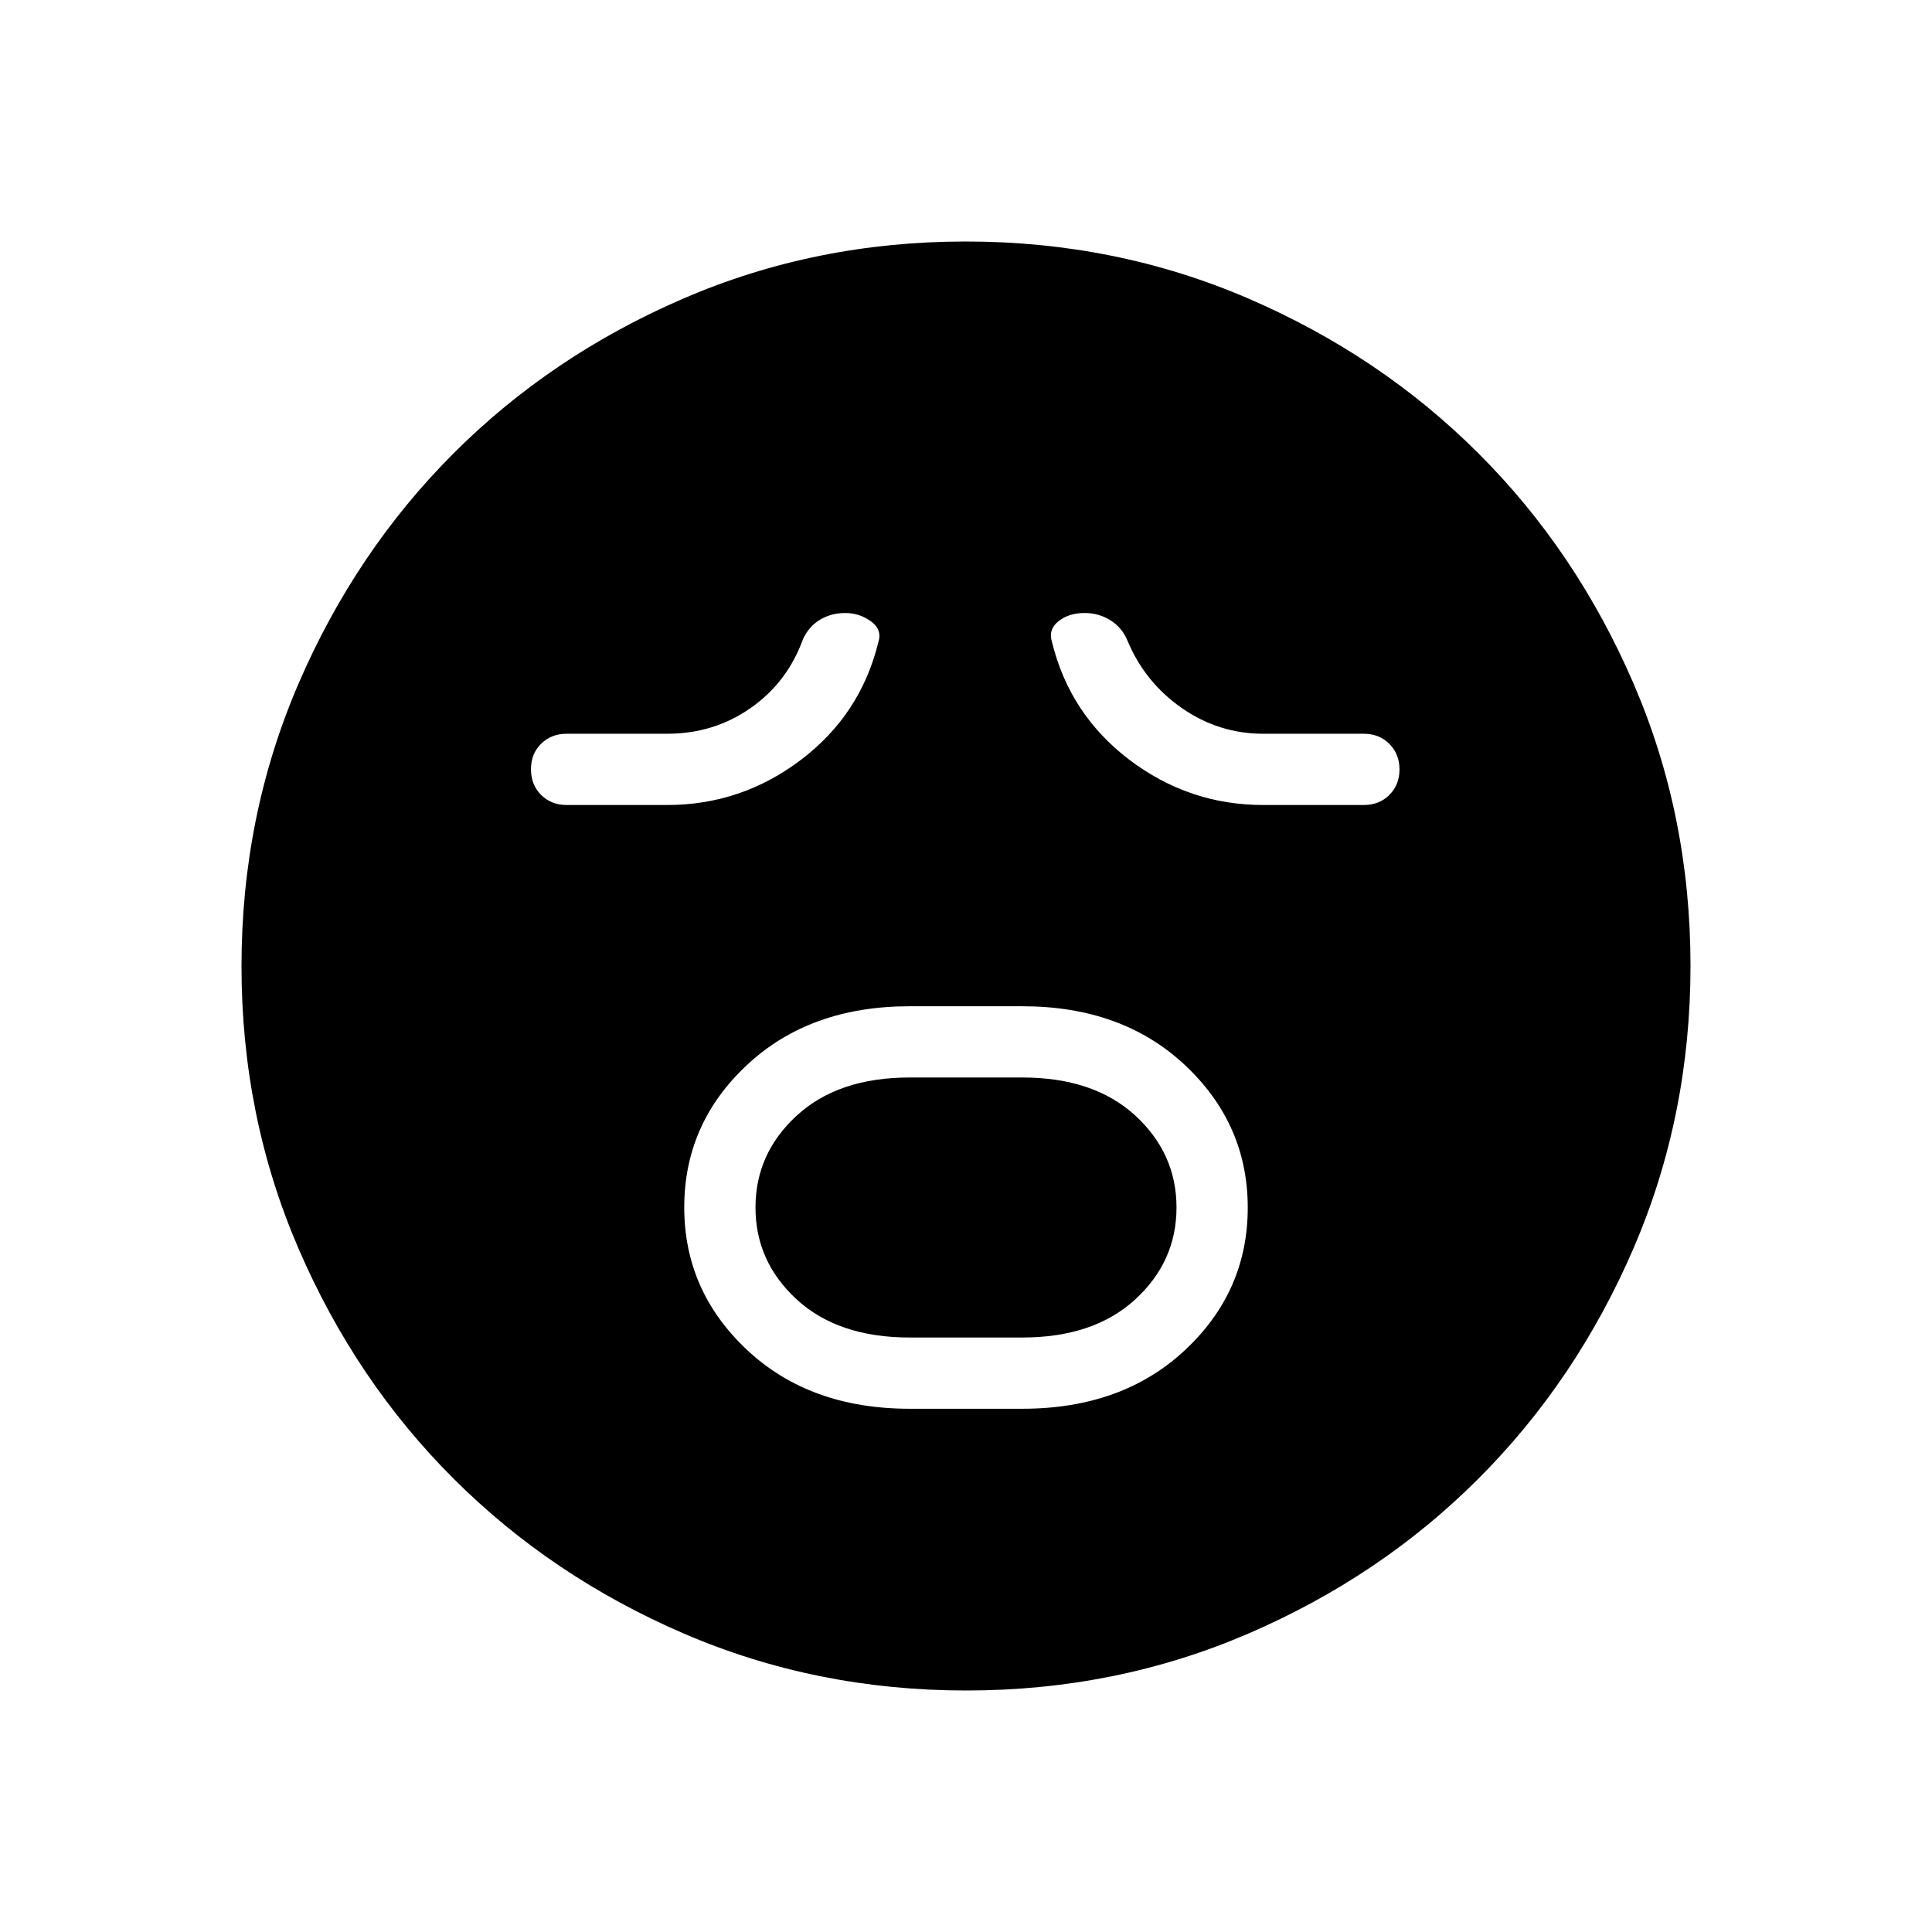 <svg xmlns="http://www.w3.org/2000/svg" width="1em" height="1em" viewBox="0 0 24 24"><path fill="currentColor" d="M11.3 17.5h1.4q1.24 0 2.02-.728q.78-.729.78-1.77q0-1.04-.78-1.771q-.78-.731-2.02-.731h-1.4q-1.24 0-2.02.729q-.78.728-.78 1.769q0 1.04.78 1.771q.78.731 2.02.731m0-.885q-.885 0-1.4-.47q-.515-.472-.515-1.145t.515-1.144q.515-.471 1.4-.471h1.4q.885 0 1.4.47q.515.472.515 1.145t-.515 1.144q-.515.471-1.4.471zM8.288 10q.922 0 1.663-.562q.741-.563.96-1.46q.05-.157-.092-.26q-.143-.103-.319-.103q-.17 0-.308.08q-.138.08-.215.24q-.194.54-.652.86q-.457.32-1.037.32h-1.25q-.191 0-.317.125t-.125.317q0 .191.125.317q.126.126.317.126zm7.404 0h1.25q.192 0 .317-.125q.126-.125.126-.316q0-.192-.126-.318q-.125-.126-.317-.126h-1.25q-.552 0-1.012-.32q-.461-.322-.676-.841q-.067-.16-.212-.25t-.322-.089q-.193 0-.322.103t-.079.26q.22.897.96 1.46q.742.562 1.663.562m-3.689 11q-1.866 0-3.51-.708q-1.643-.709-2.859-1.924q-1.216-1.214-1.925-2.856Q3 13.87 3 12.003q0-1.866.708-3.51q.709-1.643 1.924-2.859q1.214-1.216 2.856-1.925Q10.13 3 11.997 3q1.866 0 3.51.708q1.643.709 2.859 1.924q1.216 1.214 1.925 2.856Q21 10.13 21 11.997q0 1.866-.708 3.51q-.709 1.643-1.924 2.859q-1.214 1.216-2.856 1.925Q13.87 21 12.003 21"/></svg>